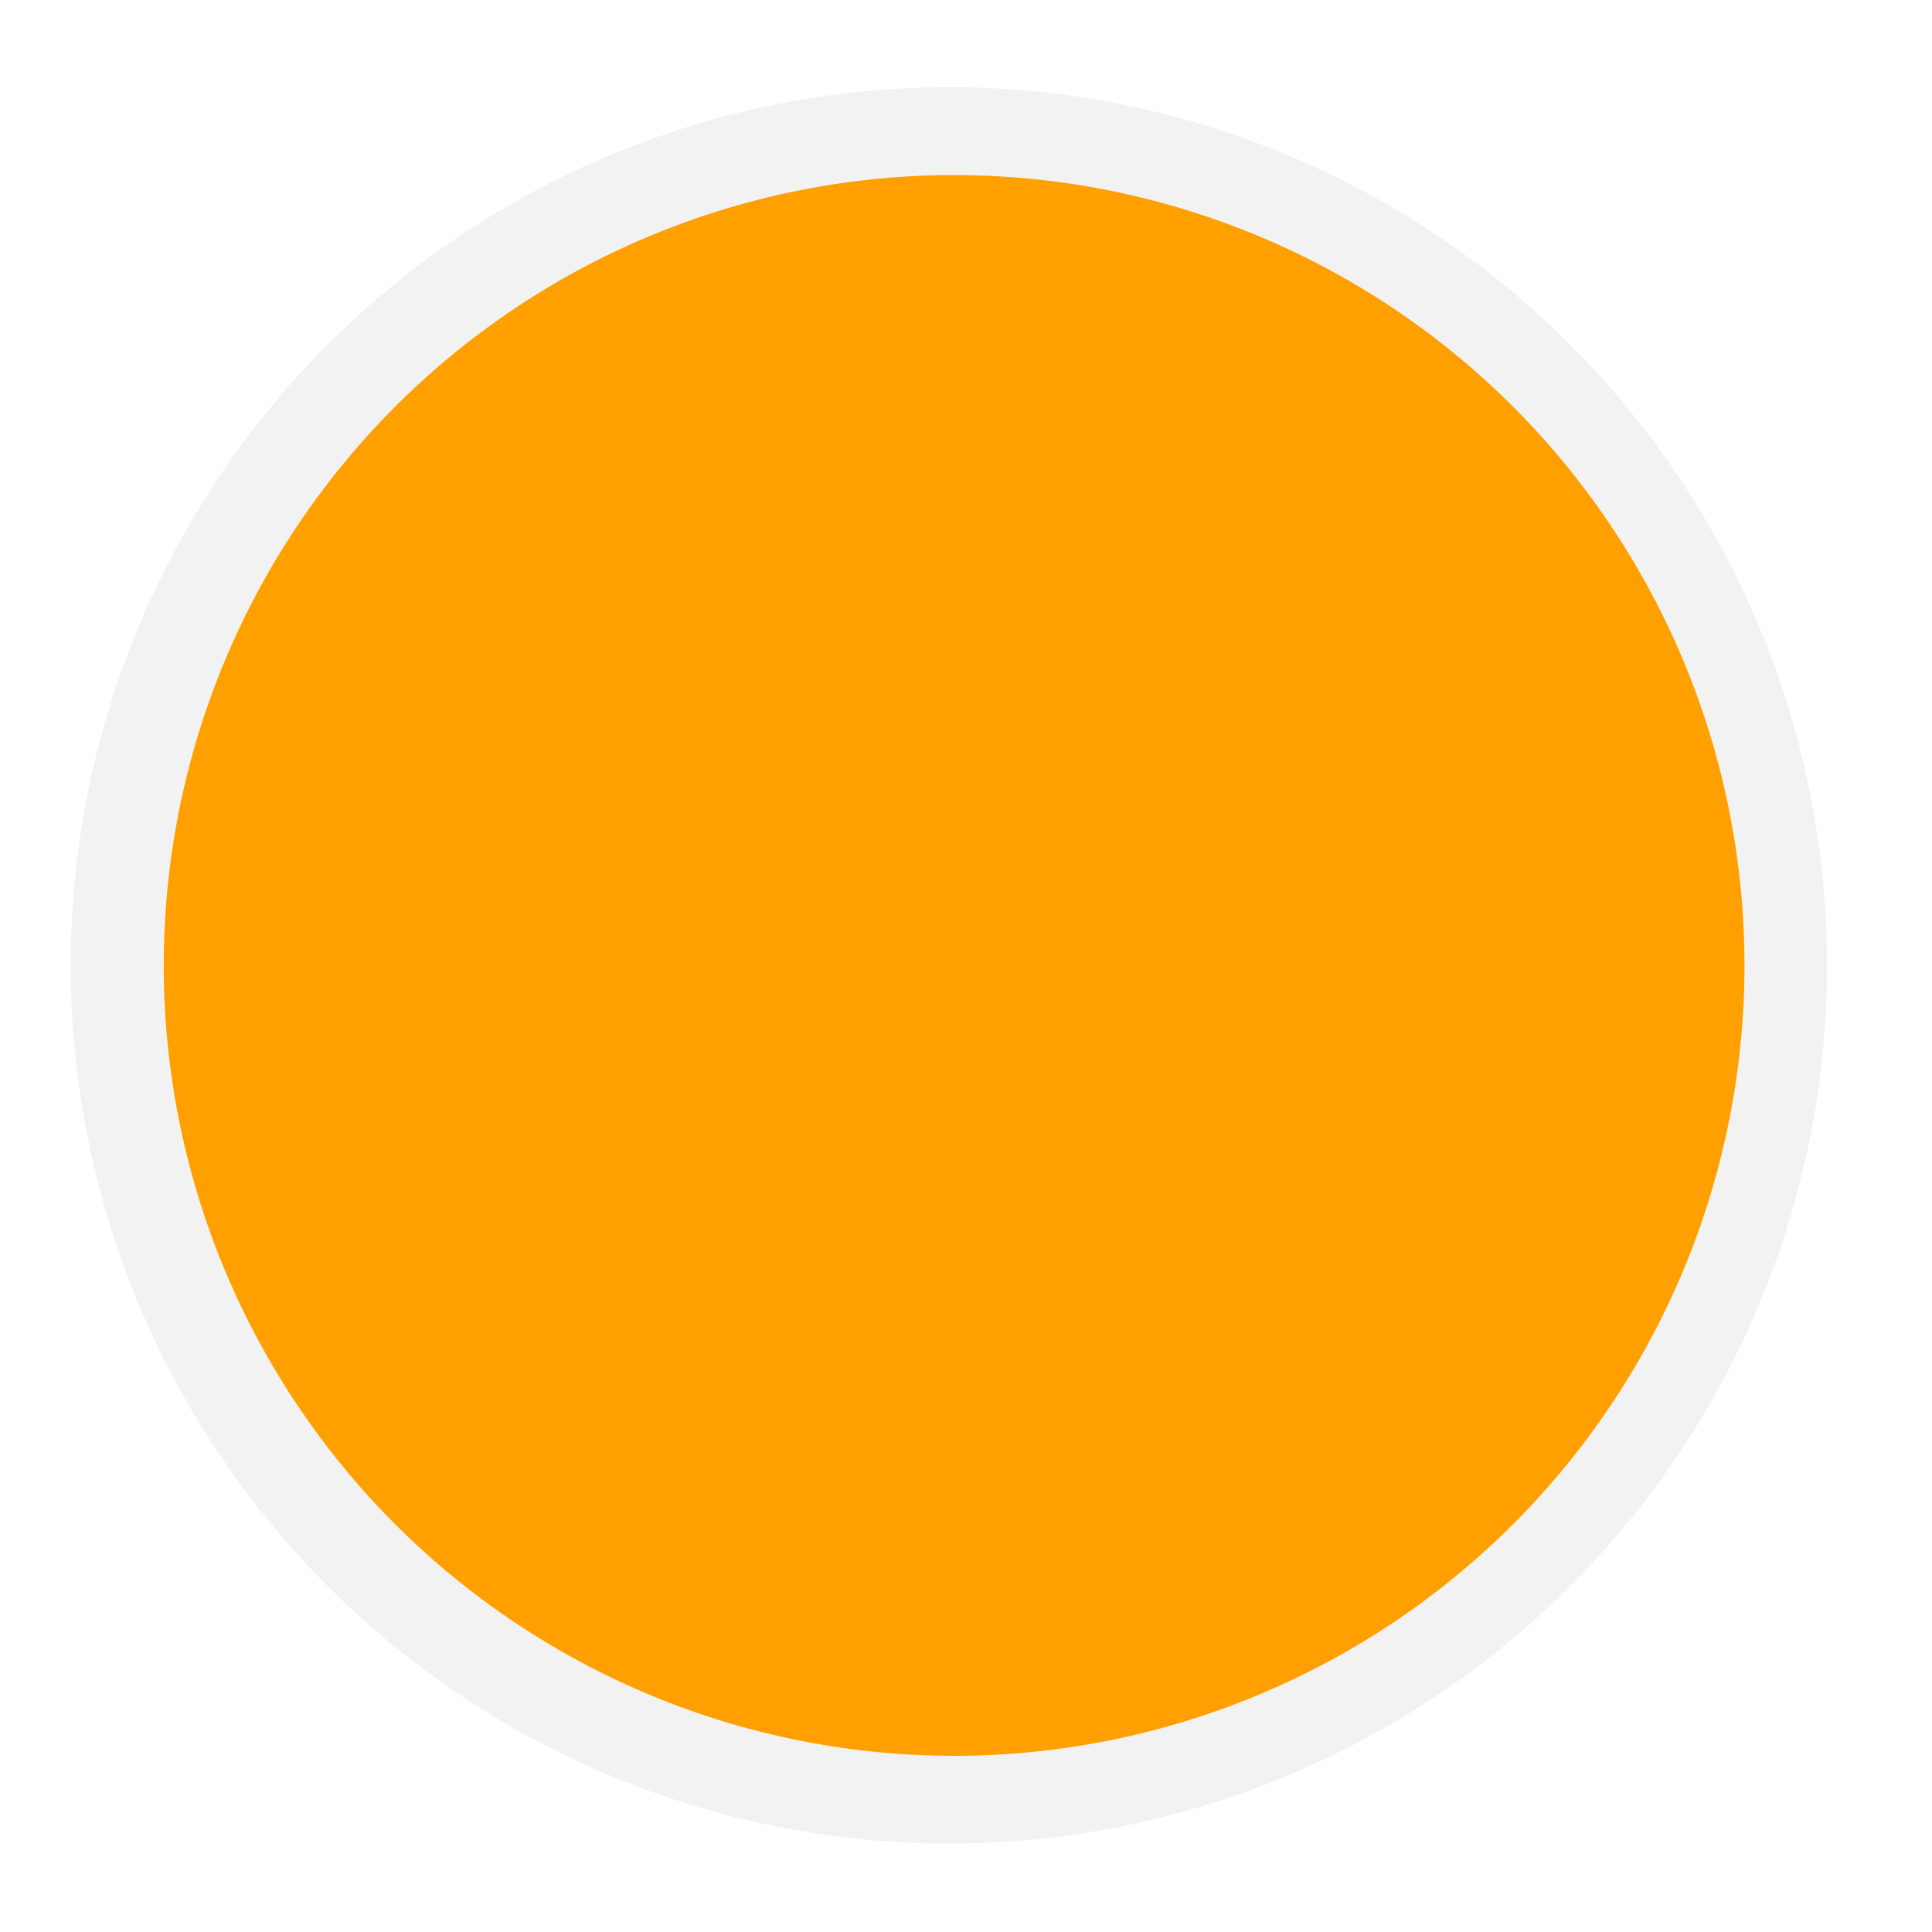<svg xmlns="http://www.w3.org/2000/svg" width="22" height="22" viewBox="0 0 22 22" fill="none" version="1.1" id="svg6"><path d="M10.3 20.98a10 10 0 1 1 .27.01" fill="#BFBFBF" fill-opacity=".2" id="path2"/><path d="M10.37 19.98a9 9 0 1 1 .24.01" fill="#00AC26" id="path4" style="font-variant-east_asian:normal;opacity:1;vector-effect:none;fill:#ffa000;fill-opacity:1;stroke-width:1;stroke-linecap:butt;stroke-linejoin:miter;stroke-miterlimit:4;stroke-dasharray:none;stroke-dashoffset:0;stroke-opacity:1"/></svg>
